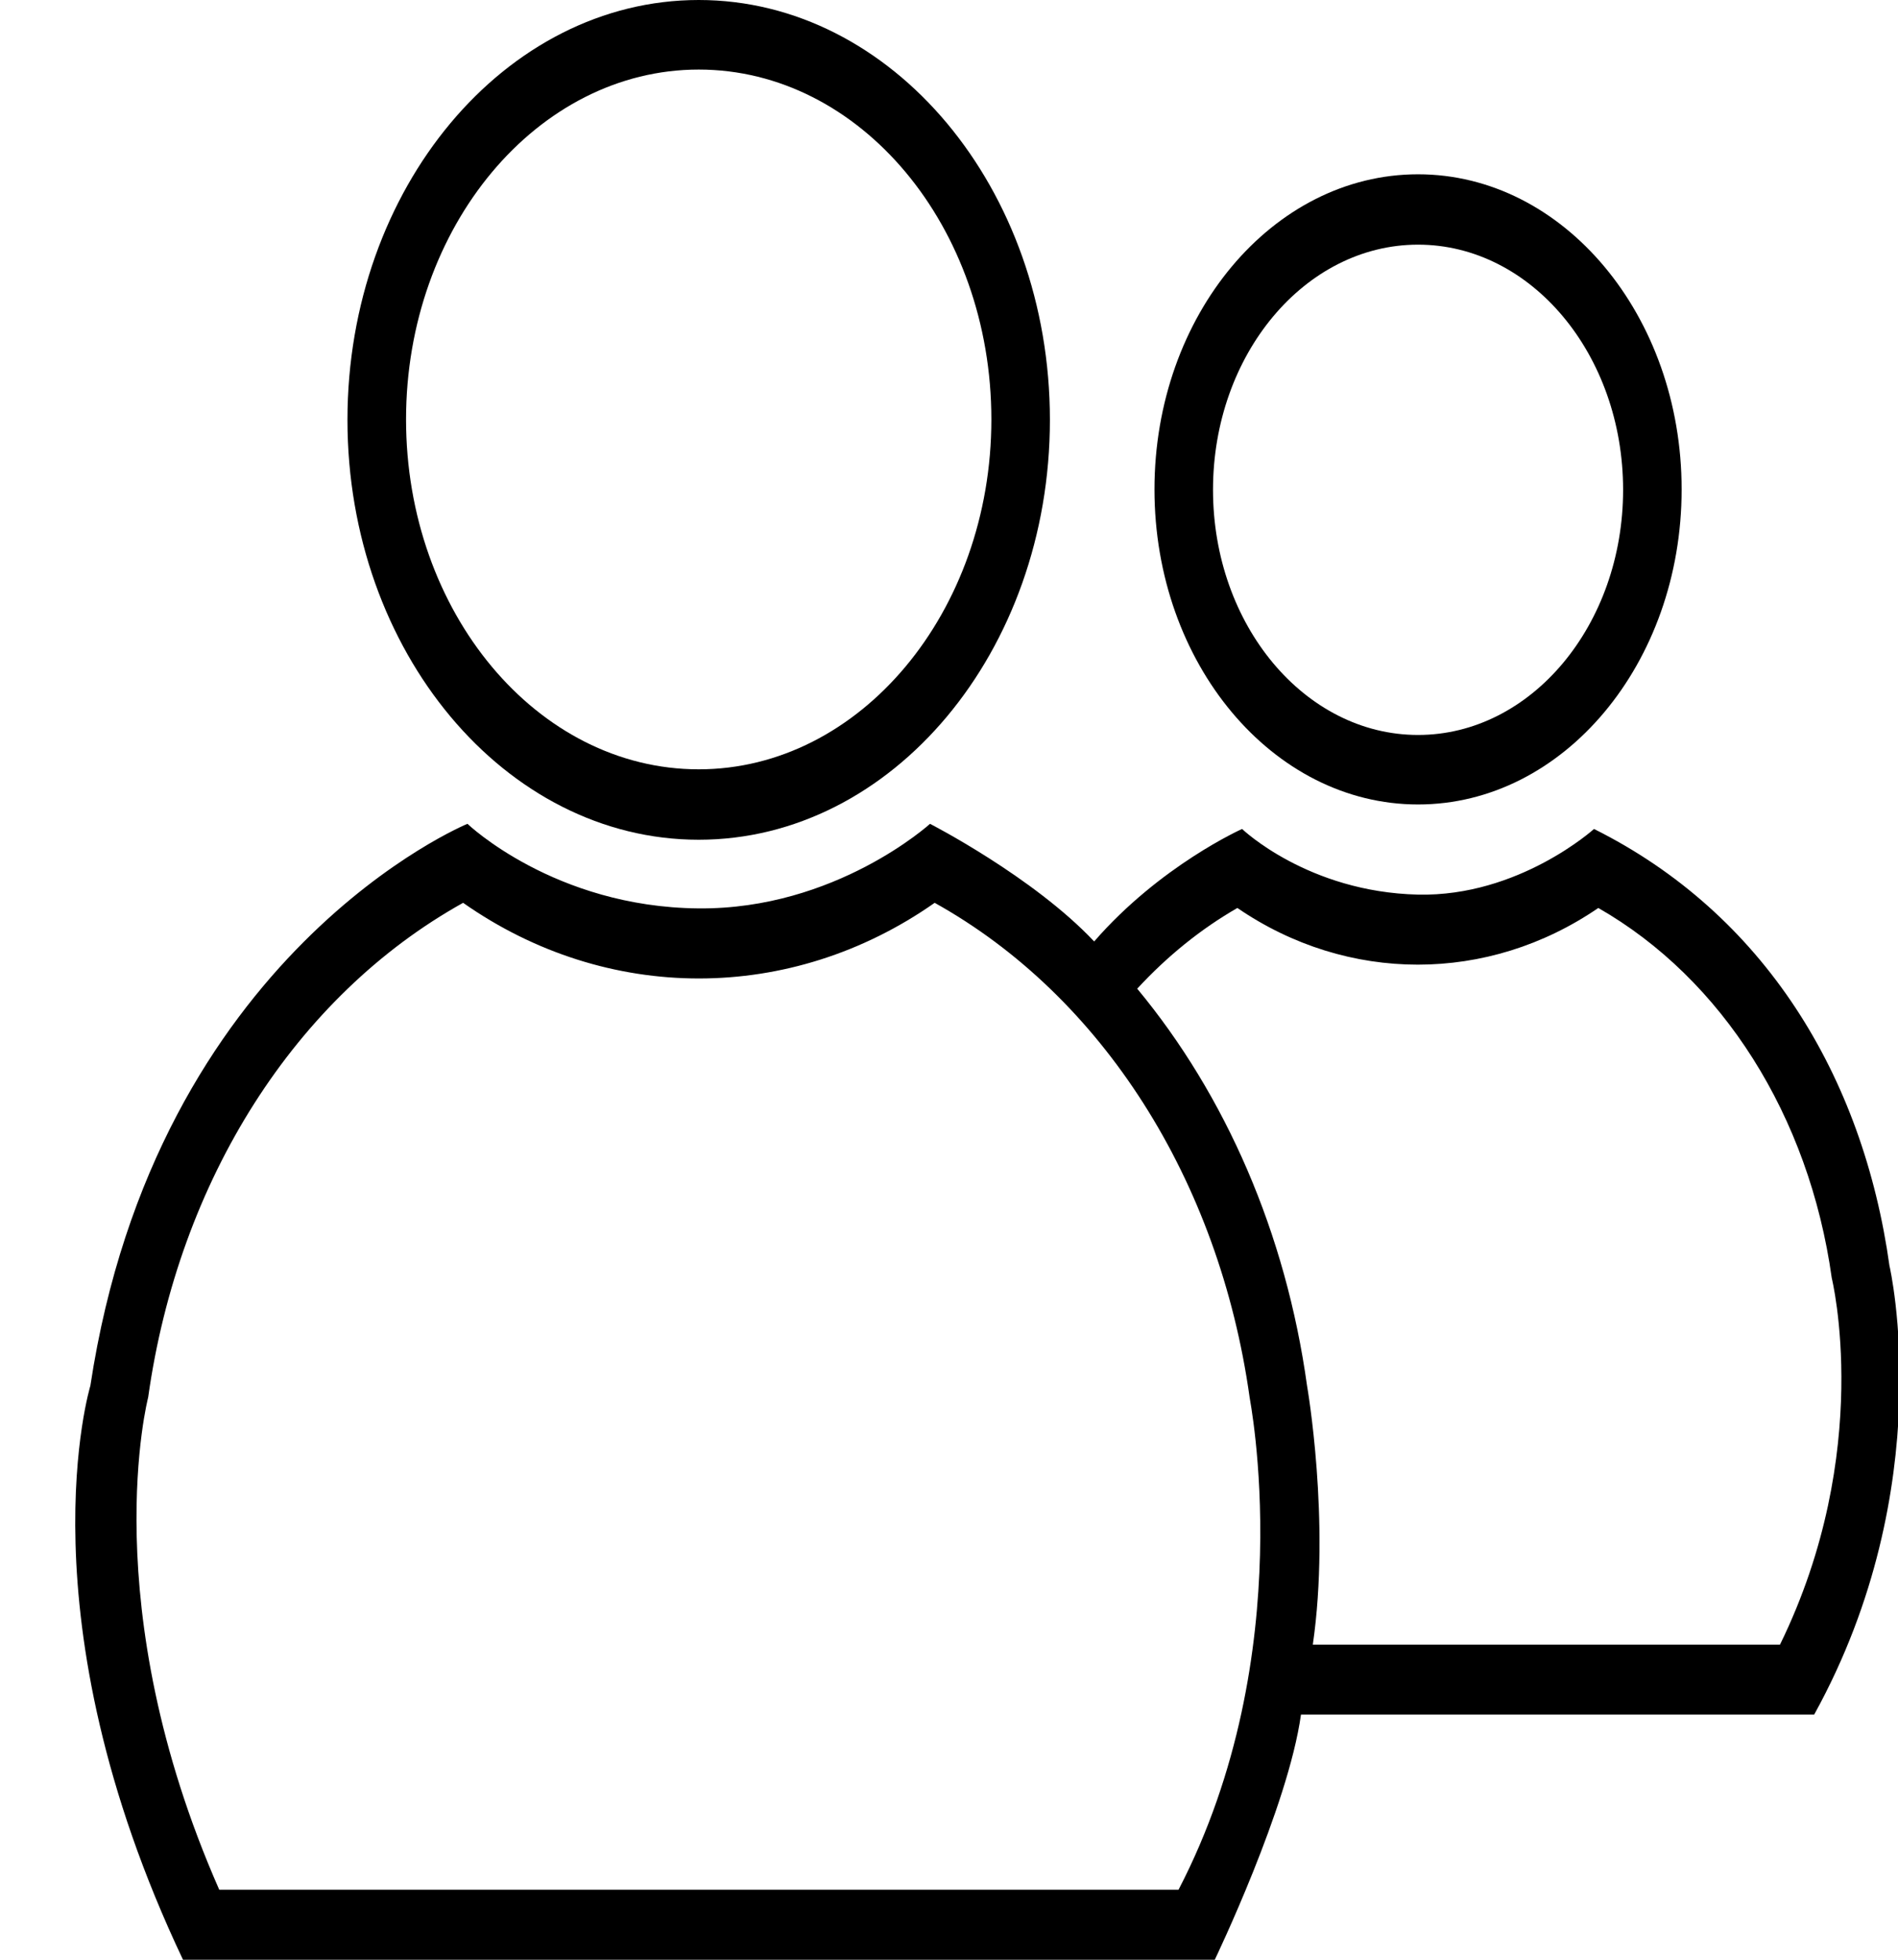 <!-- Generated by IcoMoon.io -->
<svg version="1.1" xmlns="http://www.w3.org/2000/svg" width="31" height="32" viewBox="0 0 31 32">
<title>humans</title>
<path d="M11.412 0c-3.162 0-5.737 3.077-5.737 6.856s2.575 6.856 5.737 6.856c3.162 0 5.736-3.077 5.736-6.856s-2.575-6.856-5.736-6.856zM11.412 12.562c-2.639 0-4.78-2.566-4.78-5.713s2.147-5.713 4.78-5.713c2.64 0 4.78 2.566 4.78 5.713s-2.147 5.713-4.78 5.713z"></path>
<path d="M23.161 2.846c-2.376 0-4.305 2.306-4.305 5.145s1.93 5.145 4.305 5.145c2.376 0 4.305-2.306 4.305-5.145s-1.93-5.145-4.305-5.145zM23.161 12.001c-1.848 0-3.349-1.795-3.349-4.003s1.502-4.003 3.349-4.003c1.848 0 3.349 1.795 3.349 4.003s-1.502 4.003-3.349 4.003z"></path>
<path d="M30.862 20.679c-0.434-3.126-2.059-5.762-4.827-7.143 0 0-1.226 1.108-2.874 1.072-1.801-0.042-2.874-1.072-2.874-1.072s-1.337 0.596-2.416 1.837c-0.997-1.058-2.681-1.921-2.681-1.921s-1.543 1.402-3.783 1.381c-2.352-0.021-3.772-1.381-3.772-1.381s-5.085 2.089-6.159 9.176c0 0-1.15 3.757 1.513 9.372h16.852c0 0 1.197-2.488 1.408-4.003h8.382c2.059-3.729 1.232-7.318 1.232-7.318zM19.248 30.857h-15.667c-2.047-4.648-1.161-8.040-1.161-8.040 0.499-3.554 2.411-6.554 5.144-8.075 2.346 1.647 5.355 1.647 7.702 0 2.733 1.521 4.646 4.521 5.144 8.075-0.006 0 0.845 4.178-1.161 8.040zM29.073 26.855h-7.631c0.293-2.019-0.094-4.227-0.094-4.227-0.346-2.495-1.332-4.746-2.774-6.484 0.493-0.533 1.038-0.974 1.636-1.318 1.801 1.234 4.094 1.234 5.895 0 2.024 1.157 3.443 3.393 3.813 6.042 0 0 0.698 2.832-0.845 5.986z"></path>
</svg>
